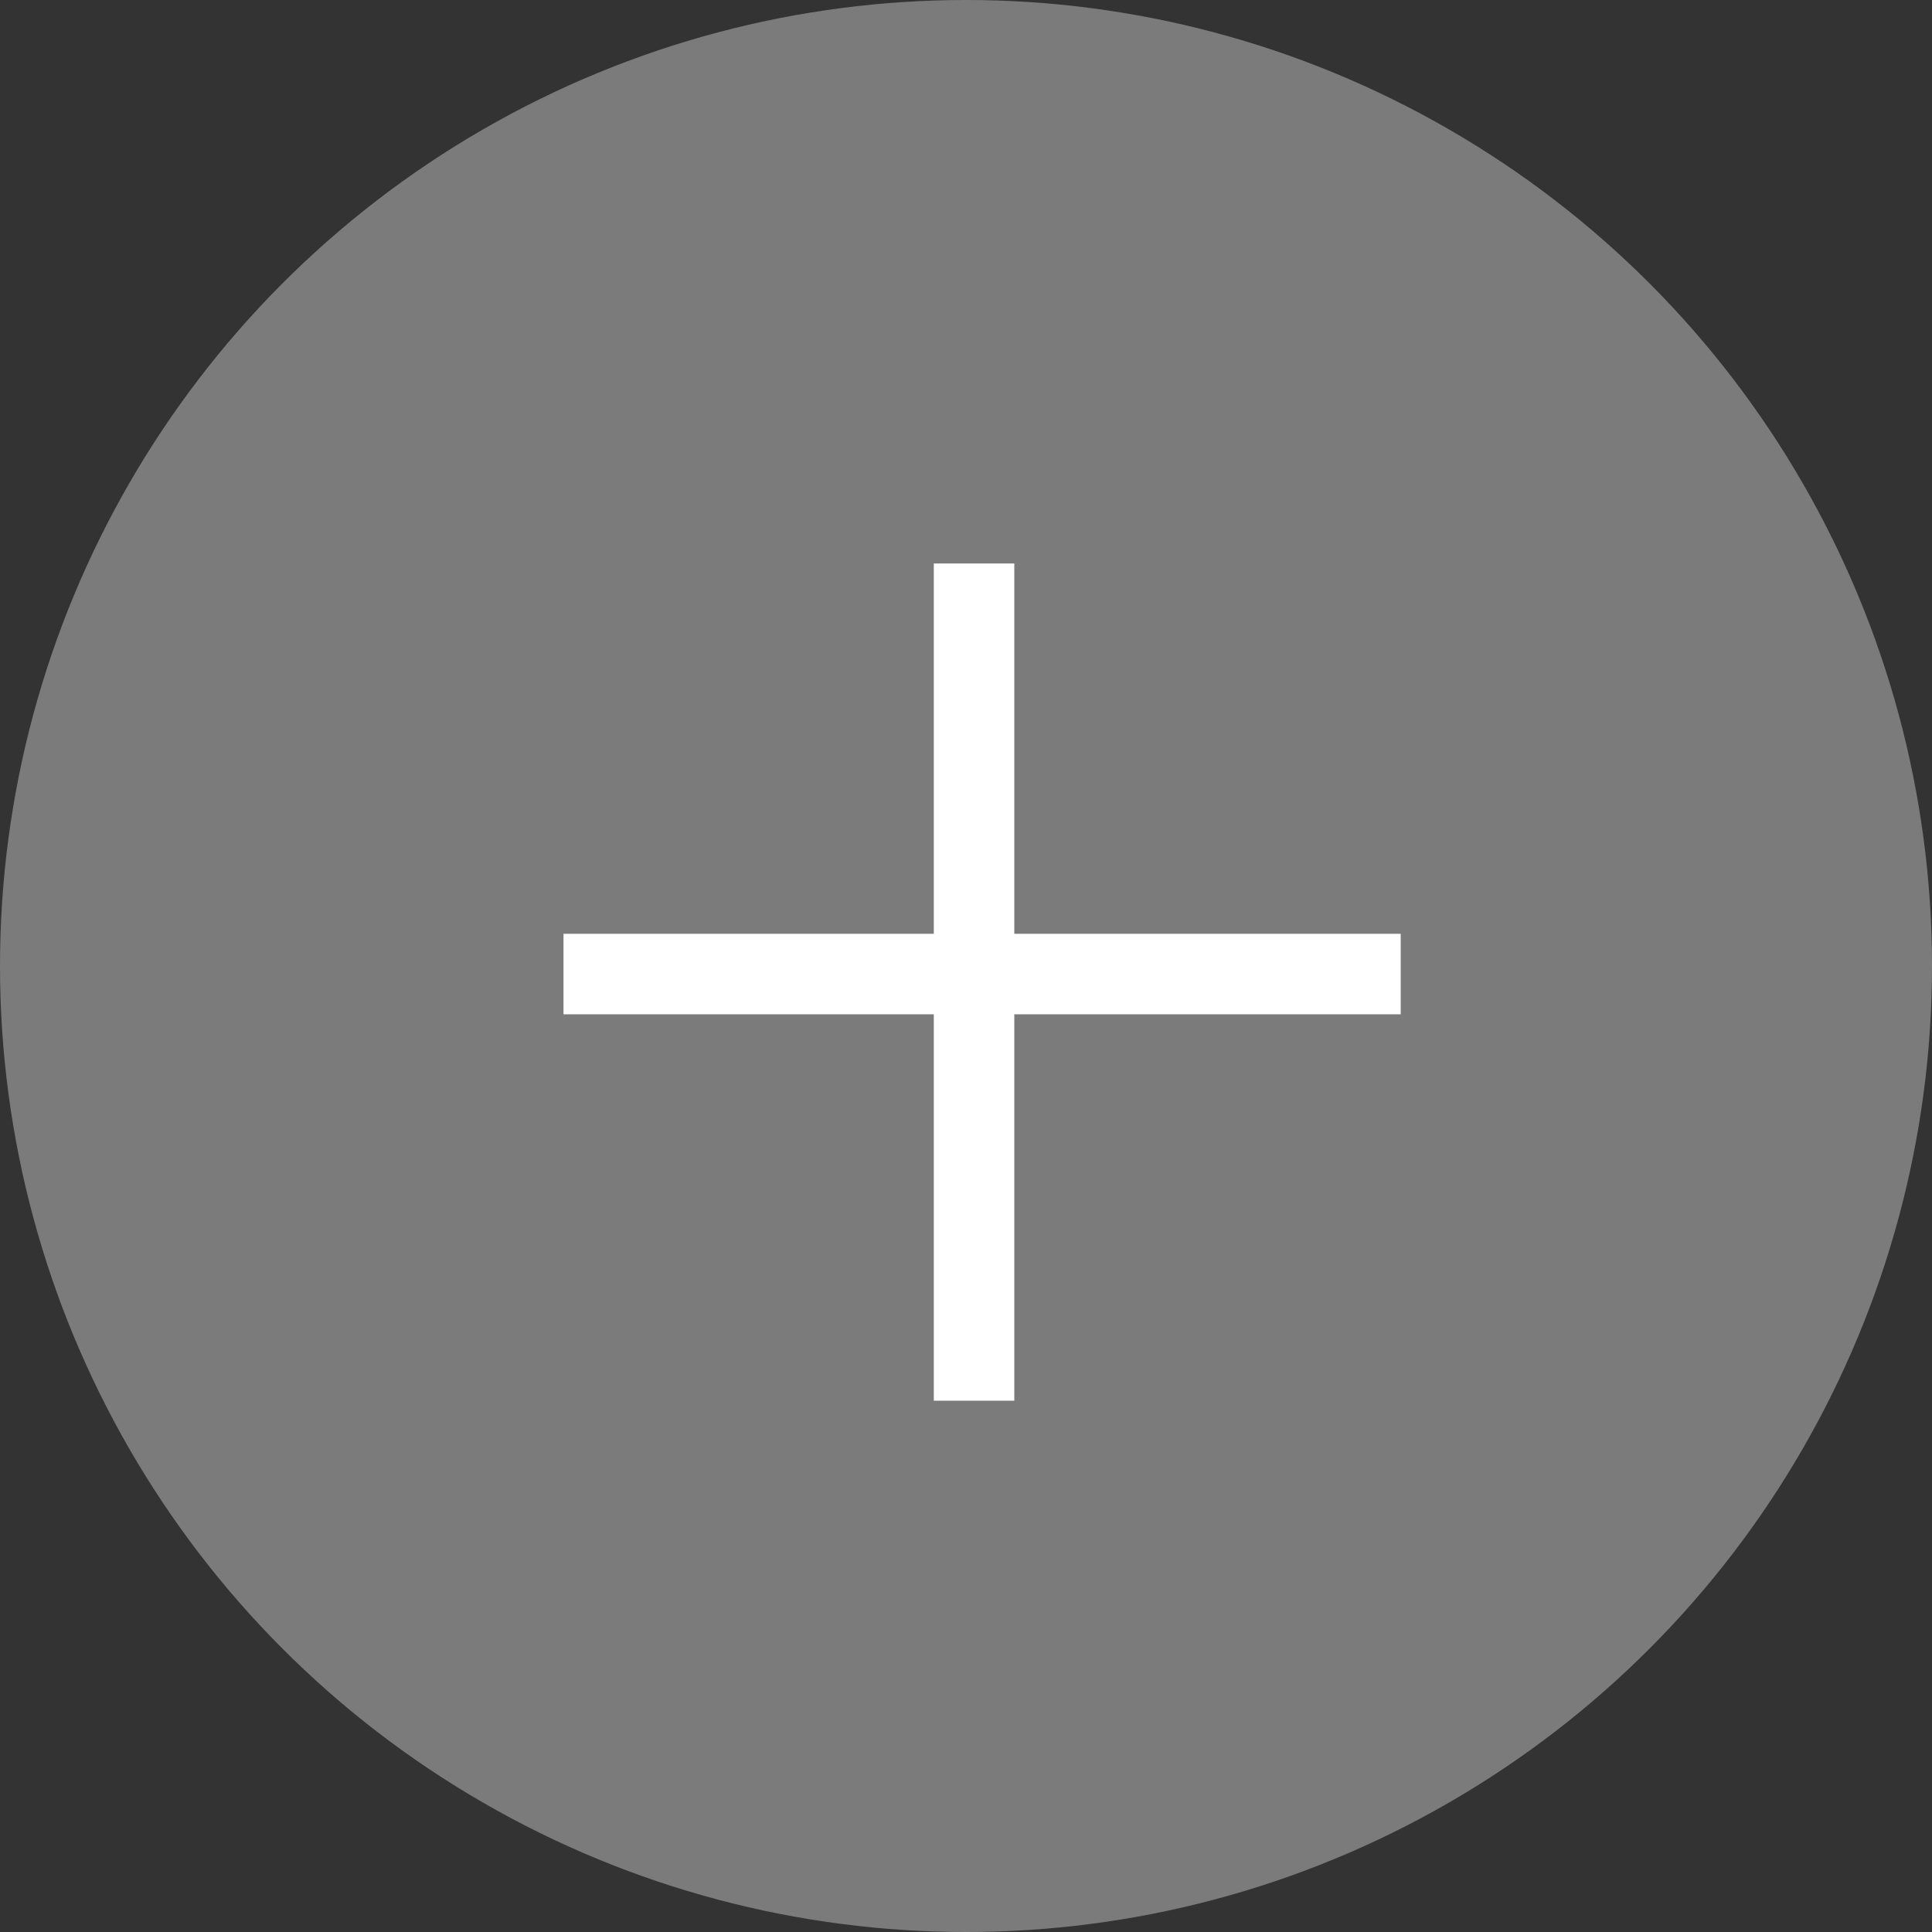 <svg width="24" height="24" viewBox="0 0 24 24" fill="none" xmlns="http://www.w3.org/2000/svg">
<rect x="0" y="0" width="24" height="24" fill="#333333" stroke="none"/>
<circle opacity="0.5" cx="12" cy="12" r="12" fill="#C4C4C4"/>
<line x1="7" y1="12.1" x2="17.4" y2="12.1" stroke="white"/>
<line x1="12.1" y1="17.4" x2="12.1" y2="7" stroke="white"/>
</svg>
